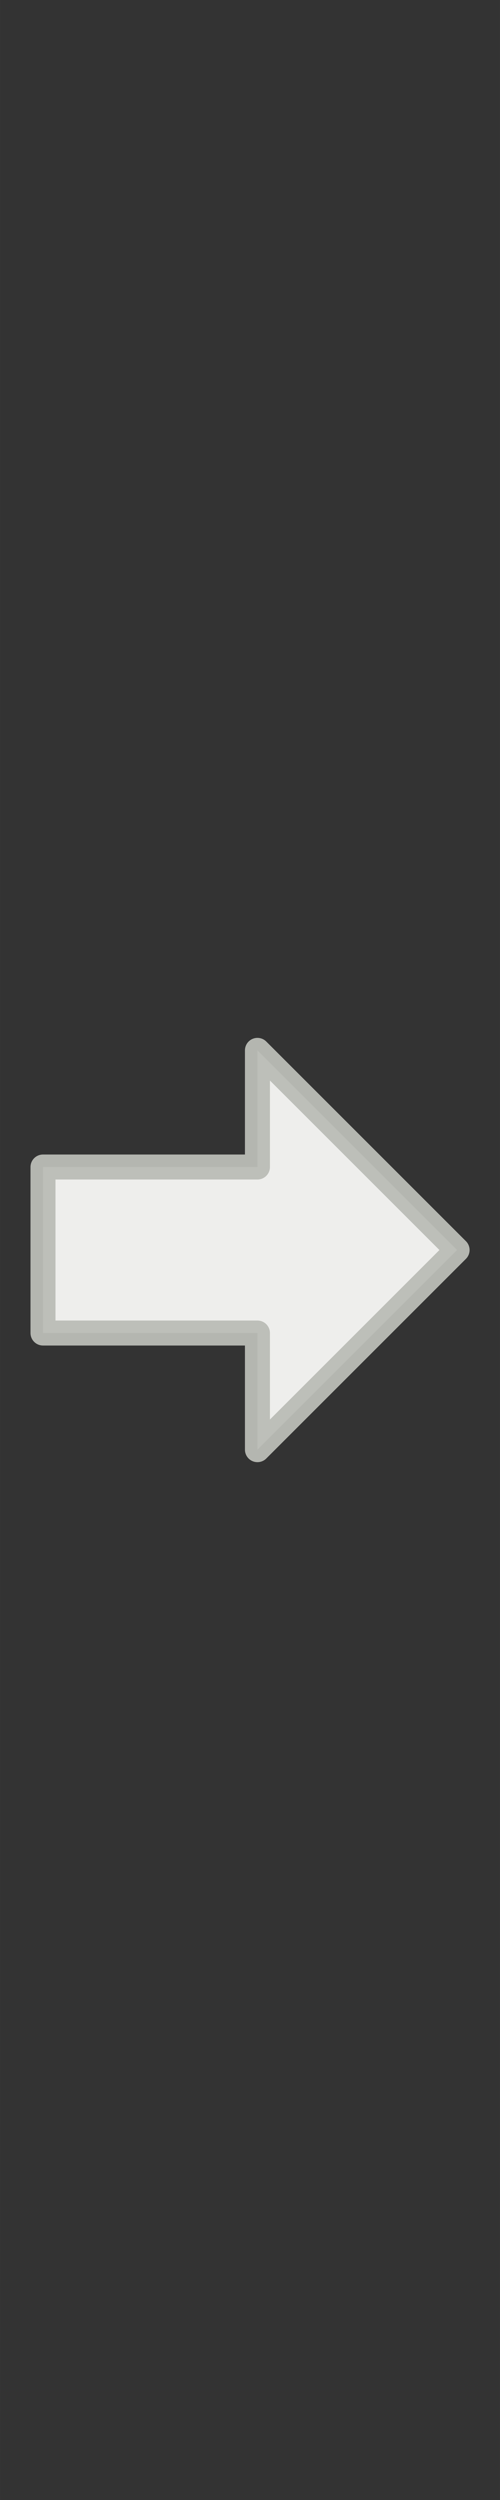 <?xml version="1.0" encoding="UTF-8" standalone="no"?>
<!-- Created with Inkscape (http://www.inkscape.org/) -->

<svg
   xmlns:dc="http://purl.org/dc/elements/1.1/"
   xmlns:cc="http://creativecommons.org/ns#"
   xmlns:rdf="http://www.w3.org/1999/02/22-rdf-syntax-ns#"
   xmlns:svg="http://www.w3.org/2000/svg"
   xmlns="http://www.w3.org/2000/svg"
   xmlns:sodipodi="http://sodipodi.sourceforge.net/DTD/sodipodi-0.dtd"
   xmlns:inkscape="http://www.inkscape.org/namespaces/inkscape"
   width="40"
   height="200"
   viewBox="0 0 10.583 52.917"
   version="1.1"
   id="svg14077"
   inkscape:version="0.92.2 2405546, 2018-03-11"
   sodipodi:docname="arrow.svg">
  <rect x="0" y="0" width="10.583" height="52.917" fill="#333333" stroke="none"/>
  <defs
     id="defs14071" />
  <sodipodi:namedview
     id="base"
     pagecolor="#ffffff"
     bordercolor="#666666"
     borderopacity="1.0"
     inkscape:pageopacity="0.0"
     inkscape:pageshadow="2"
     inkscape:zoom="4.125"
     inkscape:cx="10"
     inkscape:cy="100"
     inkscape:document-units="mm"
     inkscape:current-layer="g46627"
     showgrid="false"
     inkscape:window-width="1920"
     inkscape:window-height="1080"
     inkscape:window-x="0"
     inkscape:window-y="0"
     inkscape:window-maximized="0"
     fit-margin-top="0"
     fit-margin-left="0"
     fit-margin-right="0"
     fit-margin-bottom="0"
     units="px"
     inkscape:snap-global="false" />
  <g
     inkscape:label="Layer 1"
     inkscape:groupmode="layer"
     id="layer1"
     transform="translate(-19.457,-28.223)">
    <g
       id="g46627">
      <path
         style="opacity:1;fill:#eeeeec;fill-opacity:1;stroke:#babdb6;stroke-width:0.529;stroke-linecap:round;stroke-linejoin:round;stroke-miterlimit:4;stroke-dasharray:none;stroke-dashoffset:0;stroke-opacity:0.948"
         d="m 24.906,50.456 v 2.469 h -4.539 v 3.514 h 4.539 v 2.469 l 4.226,-4.226 z"
         id="rect60674"
         inkscape:connector-curvature="0" />
    </g>
  </g>
</svg>
